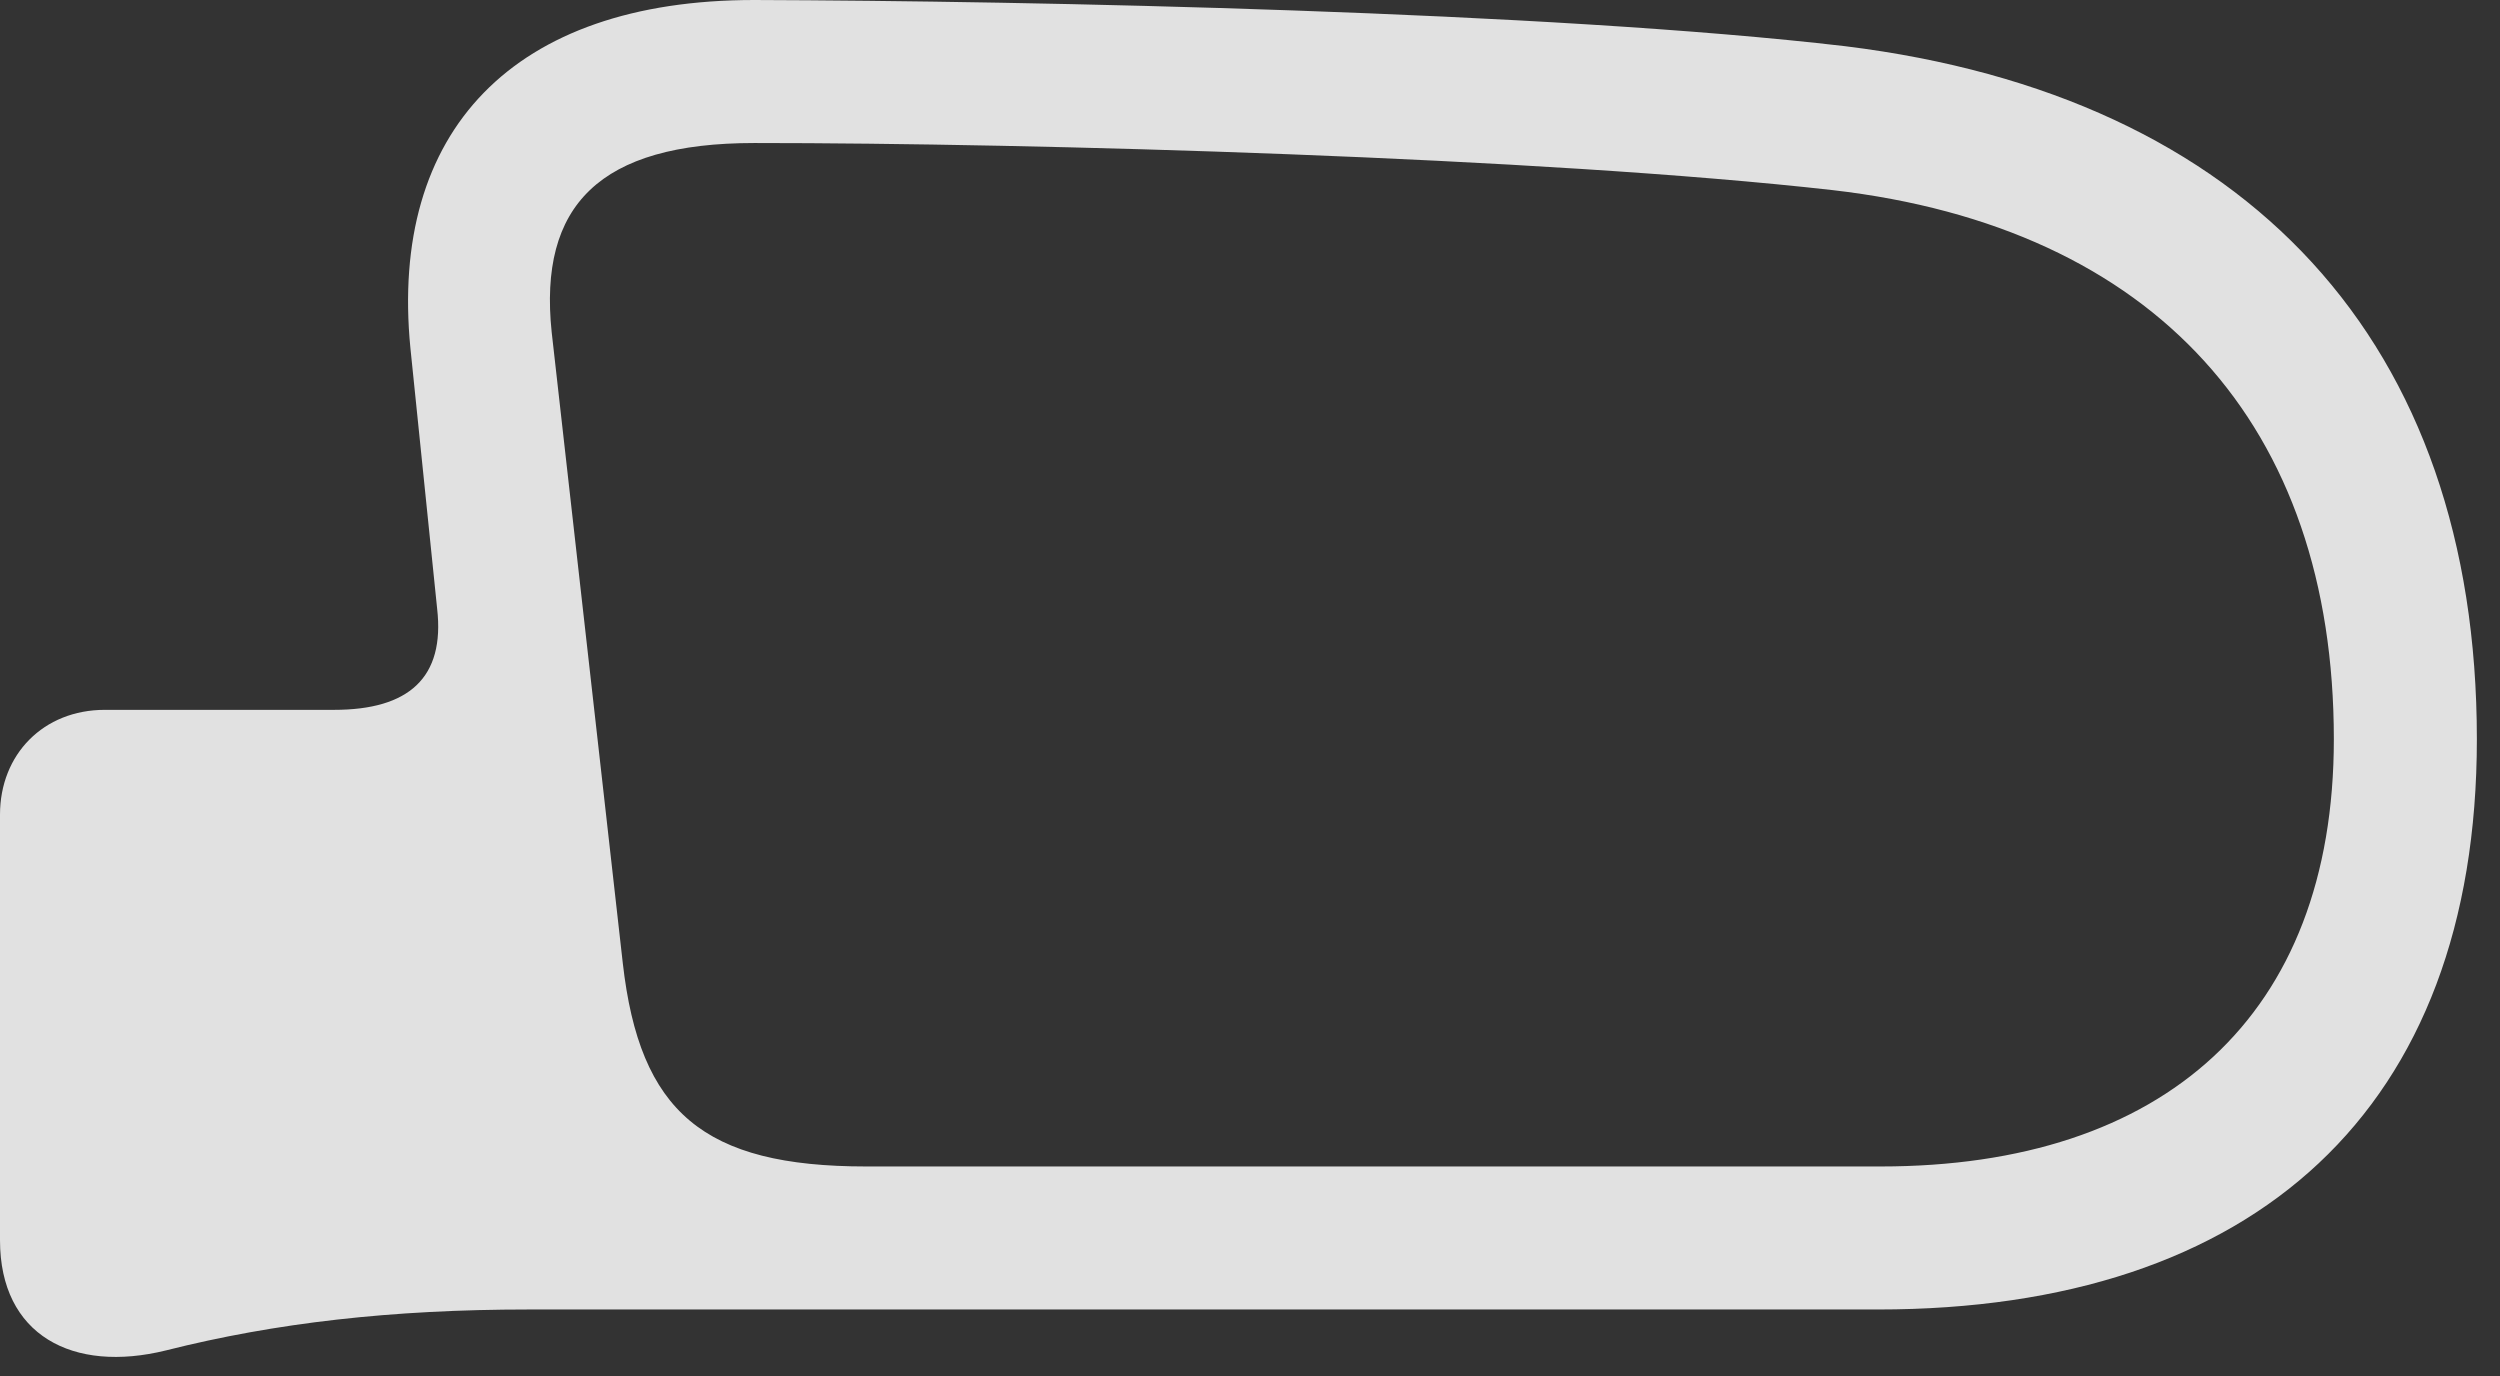 <?xml version="1.0" encoding="UTF-8"?>
<!--Generator: Apple Native CoreSVG 326-->
<!DOCTYPE svg
PUBLIC "-//W3C//DTD SVG 1.1//EN"
       "http://www.w3.org/Graphics/SVG/1.1/DTD/svg11.dtd">
<svg version="1.1" xmlns="http://www.w3.org/2000/svg" xmlns:xlink="http://www.w3.org/1999/xlink" viewBox="0 0 38.473 21.178">
 <rect x="0" y="0" width="38.473" height="21.178" fill="#333333" stroke="none"/>
 <g>
  <rect height="21.178" opacity="0" width="38.473" x="0" y="0"/>
  <path d="M28.396 0.711C34.603 1.477 38.117 5.277 38.117 11.375C38.117 17.076 34.699 20.152 28.902 20.152L8.135 20.152C6.029 20.152 4.238 20.357 2.557 20.781C1.121 21.137 0 20.549 0 19.086L0 12.537C0 11.607 0.67 10.924 1.613 10.924L5.141 10.924C6.289 10.924 6.85 10.432 6.727 9.365L6.316 5.359C5.988 2.023 7.889 0 11.607 0C15.9 0.014 23.844 0.178 28.396 0.711ZM8.49 5.113L9.584 14.82C9.844 17.117 10.828 17.951 13.33 17.951L28.943 17.951C33.291 17.951 35.916 15.641 35.916 11.375C35.916 6.549 33.168 3.5 28.205 2.926C23.721 2.42 15.9 2.201 11.607 2.201C9.229 2.201 8.285 3.158 8.49 5.113Z" fill="white" fill-opacity="0.85"/>
 </g>
</svg>
